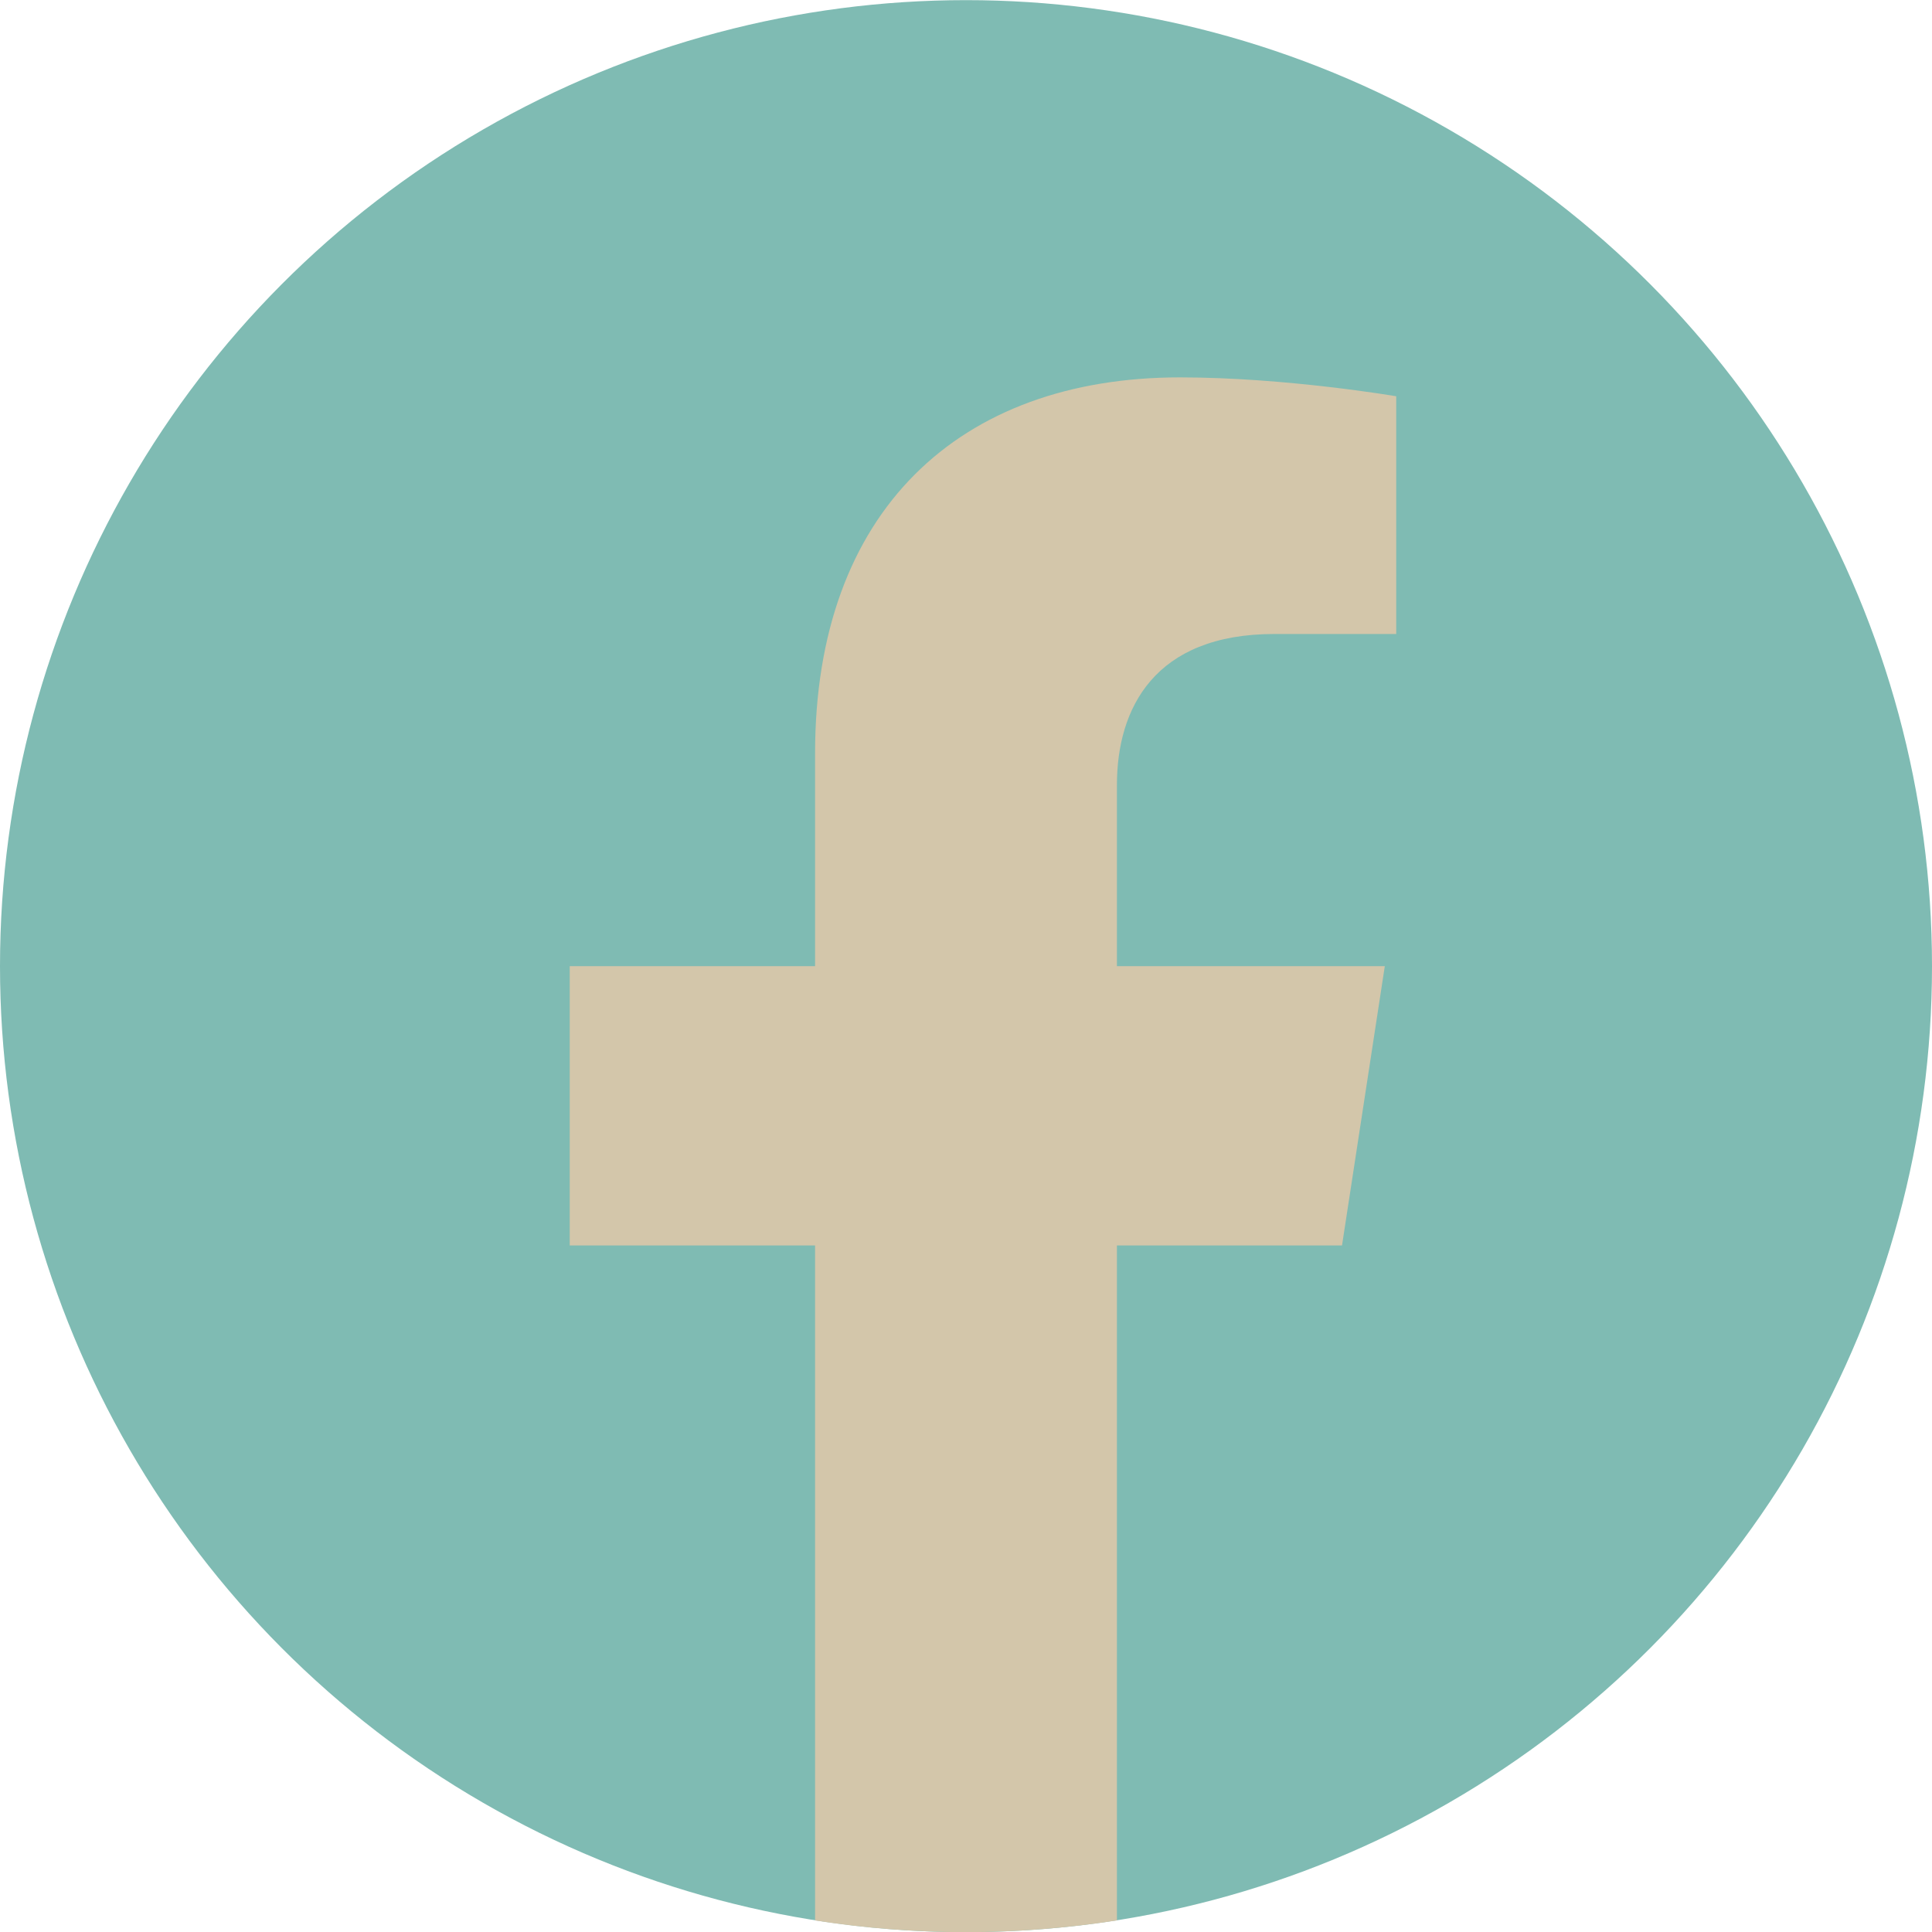 <svg xmlns="http://www.w3.org/2000/svg" width="1365.12" height="1365.12" viewBox="0 0 14222 14222"><circle cx="7111" cy="7112" r="7111" fill="#7fbbb3"/><path d="M9879 9168l315-2056H8222V5778c0-562 275-1111 1159-1111h897V2917s-814-139-1592-139c-1624 0-2686 984-2686 2767v1567H4194v2056h1806v4969c362 57 733 86 1111 86s749-30 1111-86V9168z" fill="#d3c6aa"/></svg>